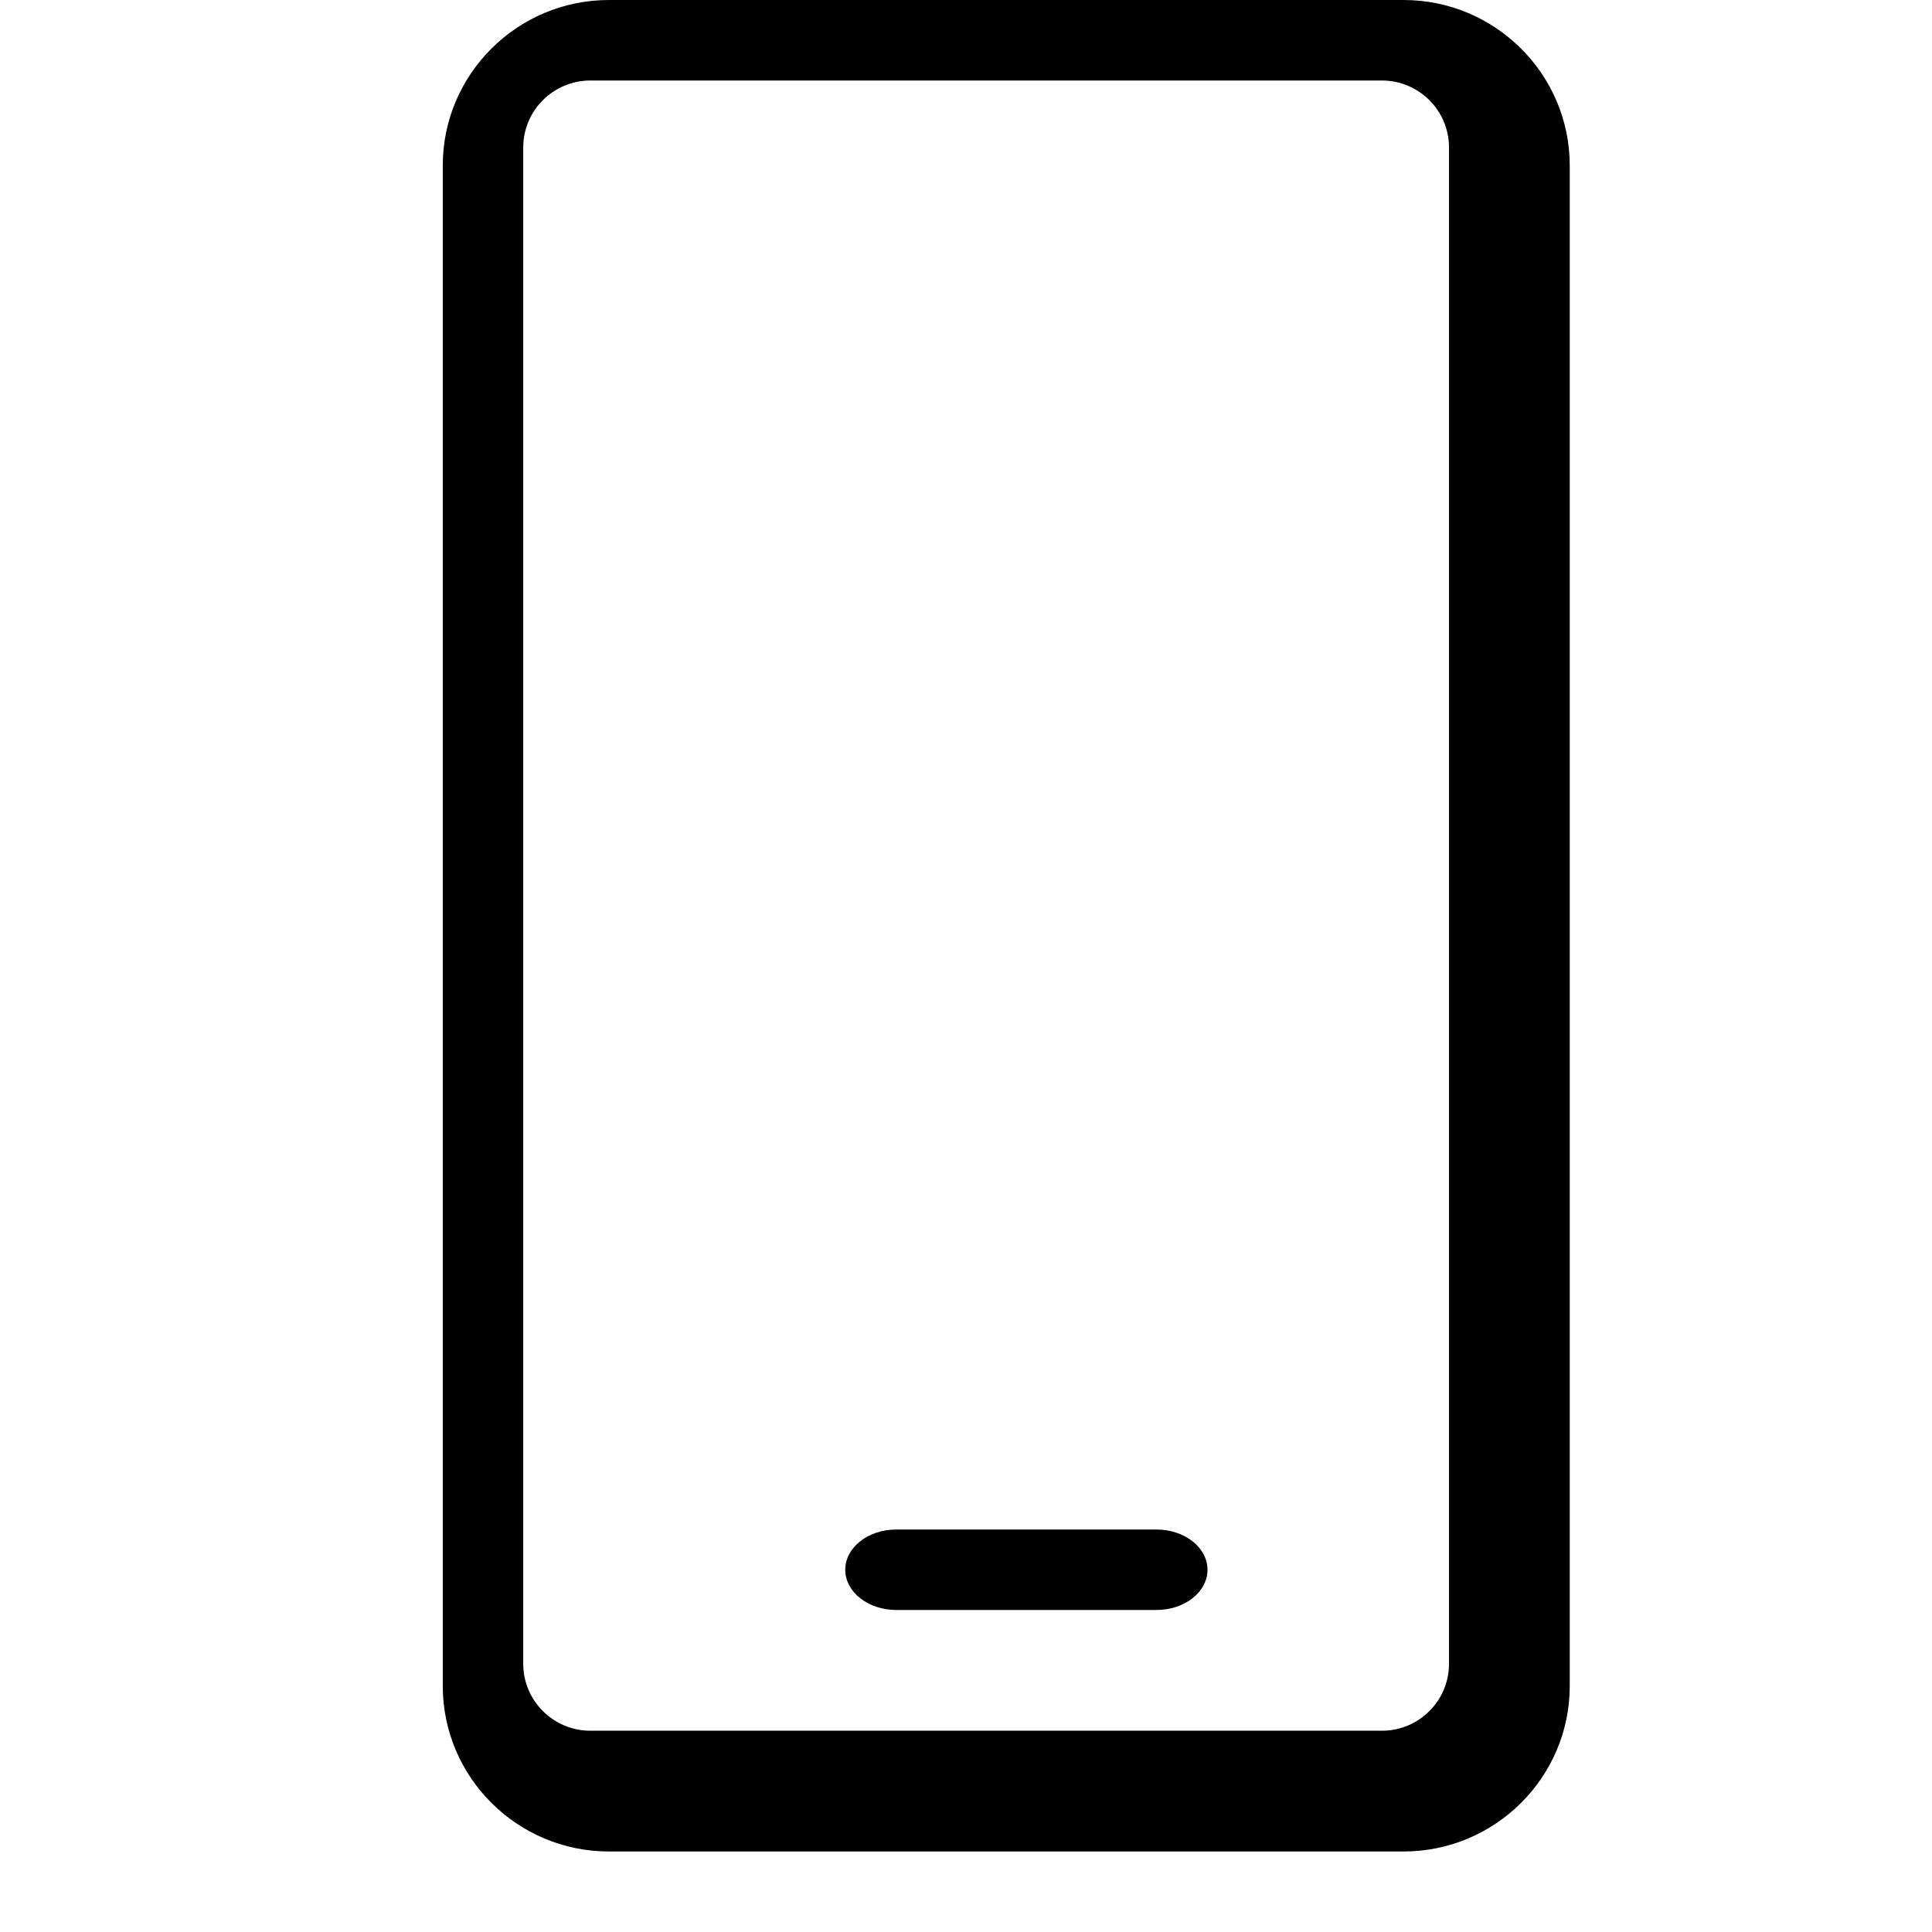 <svg width="46" height="46" xmlns="http://www.w3.org/2000/svg">
    <defs>
        <filter color-interpolation-filters="auto" id="a">
            <feColorMatrix in="SourceGraphic" values="0 0 0 0 1 0 0 0 0 1 0 0 0 0 1 0 0 0 1 0"/>
        </filter>
    </defs>
    <g filter="url(#a)" fill="none" fill-rule="evenodd">
        <path d="M0 0h46v46H0z"/>
        <path d="M33.418 0c2.182 0 3.957 1.768 3.957 3.942v36.2c0 2.173-1.775 3.941-3.957 3.941h-18.92c-2.181 0-3.956-1.768-3.956-3.942V3.942C10.542 1.768 12.317 0 14.499 0h18.919zm-.515 1.917H14.056c-.881 0-1.598.714-1.598 1.593v36.105c0 .879.717 1.593 1.598 1.593h18.847c.88 0 1.597-.714 1.597-1.593V3.51c0-.879-.717-1.593-1.597-1.593zm-5.369 34.5c.672 0 1.216.429 1.216.958 0 .53-.544.958-1.216.958h-6.193c-.672 0-1.216-.429-1.216-.958 0-.53.544-.958 1.216-.958h6.193z" fill="#000" fill-rule="nonzero"/>
    </g>
</svg>
